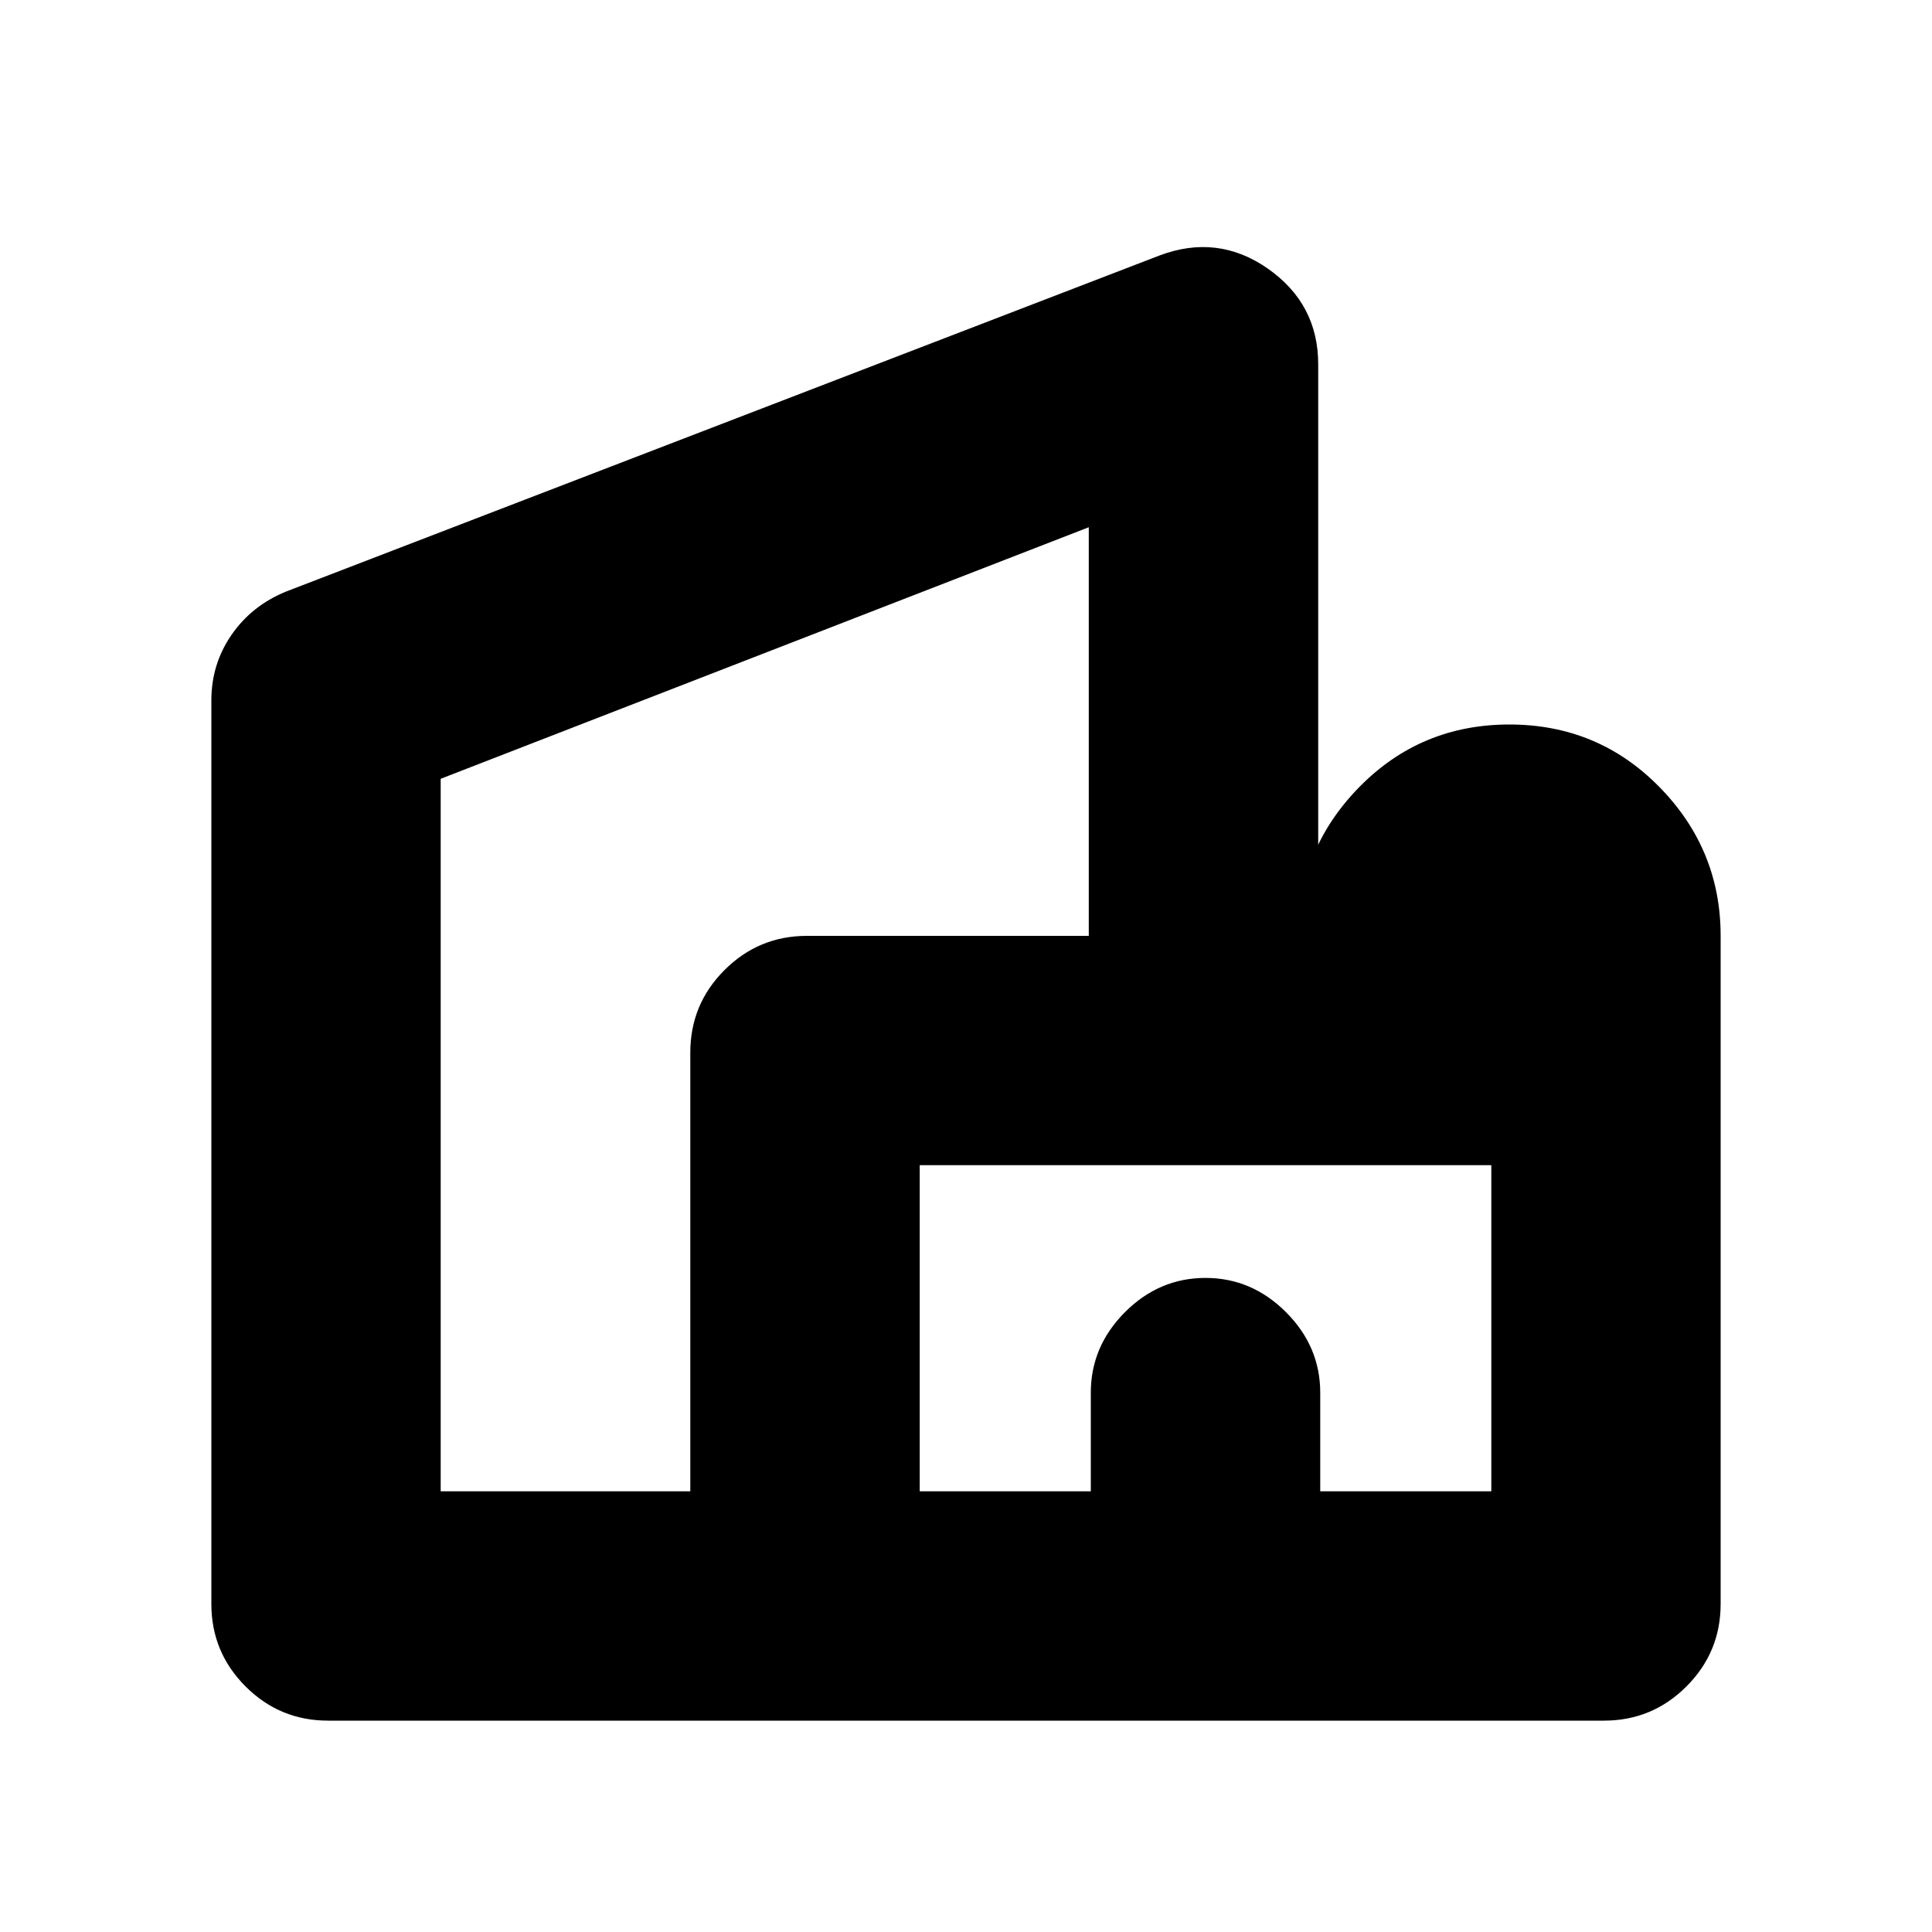 <svg xmlns="http://www.w3.org/2000/svg" height="20" width="20"><path d="M3.396 17.812q-.5 0-.854-.354t-.354-.854V7.25q0-.375.208-.677.208-.302.562-.448L12 2.646q.604-.229 1.125.135.521.365.521.99v5.917h-.208q0-.896.635-1.542t1.552-.646q.917 0 1.552.646t.635 1.542v6.916q0 .5-.354.854t-.854.354Zm1.166-2.374h2.584v-4.542q0-.5.354-.854t.854-.354h2.917v-4.23L4.562 8.062Zm4.959 0h1.771v-1.021q0-.479.354-.834.354-.354.833-.354t.833.354q.355.355.355.834v1.021h1.771v-3.376H9.521Zm-4.125-7.5Zm7.083 7.5Zm0 .083Z"/></svg>